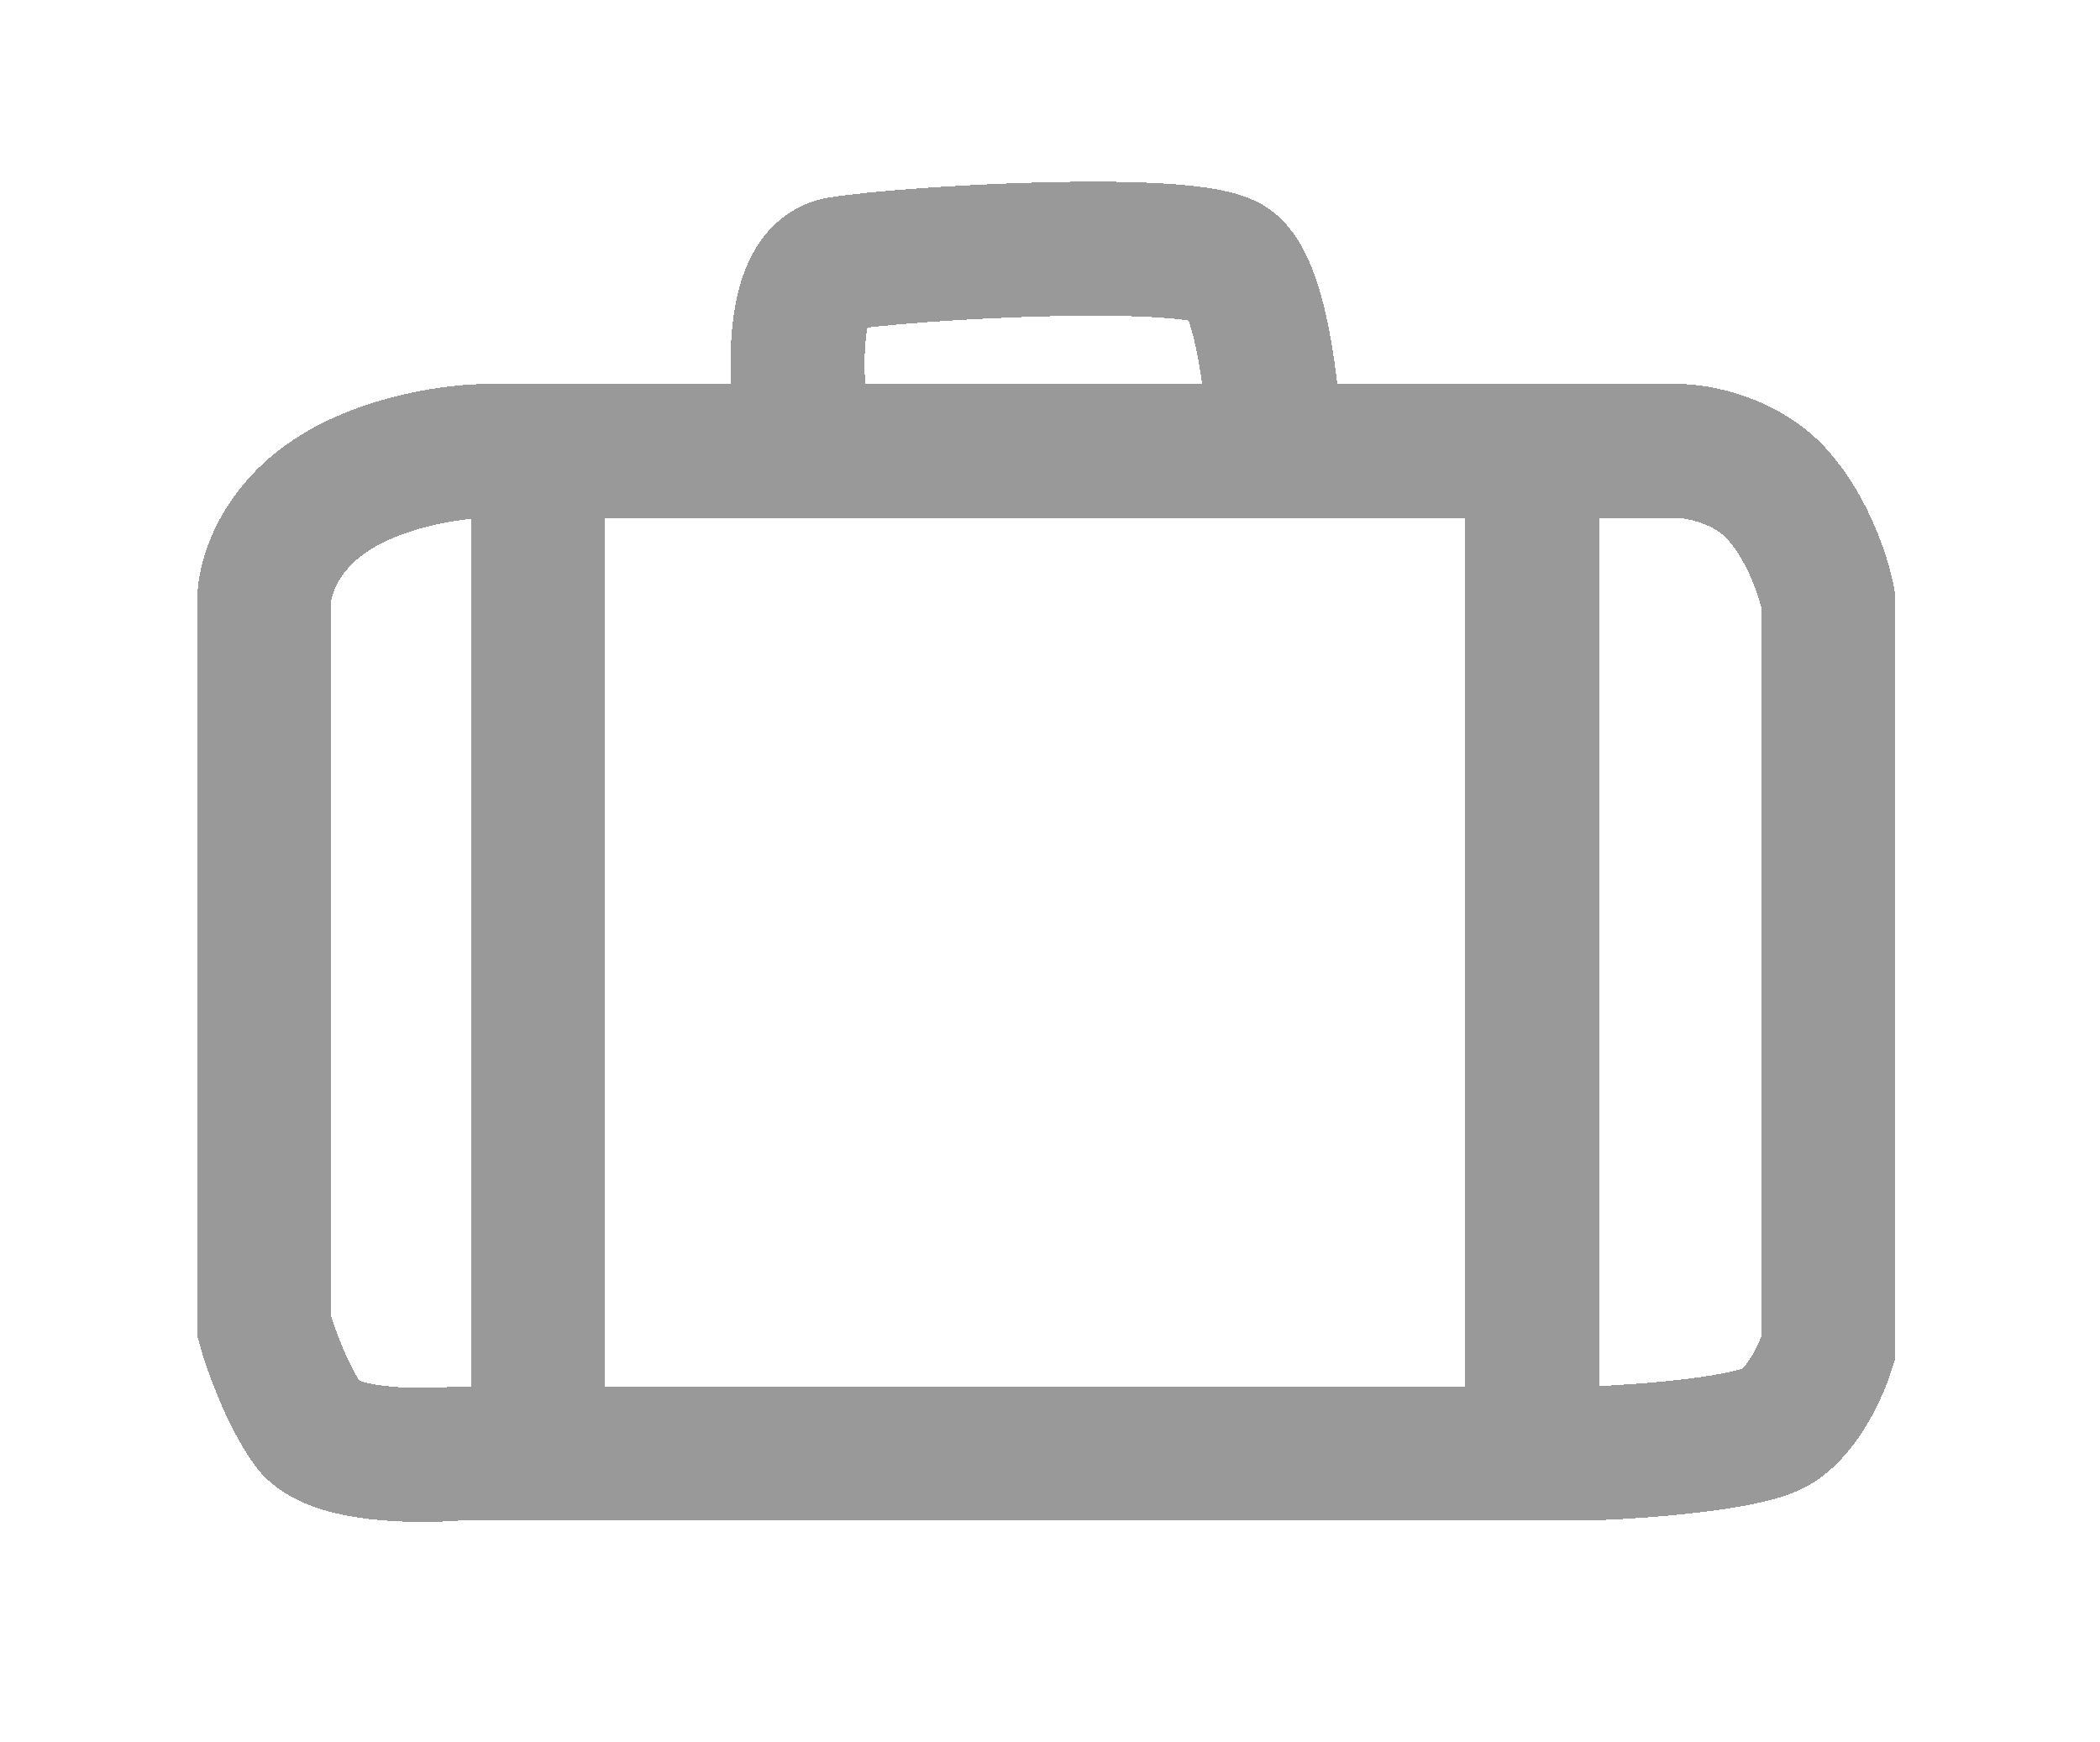 <svg width="47" height="39" viewBox="0 0 47 39" fill="none" xmlns="http://www.w3.org/2000/svg">
<g filter="url(#filter0_d_597_9)">
<path d="M27.54 9.094C27.498 7.903 27.24 5.396 26.54 4.903C25.665 4.287 19.29 4.657 17.79 4.903C16.59 5.1 16.79 7.78 17.04 9.094H11.04M27.54 9.094H22.54M27.54 9.094H33.29M33.29 9.094H36.54C36.998 9.094 38.09 9.292 38.79 10.081C39.49 10.87 39.831 11.971 39.915 12.423V29.188C39.79 29.599 39.39 30.52 38.79 30.914C38.19 31.308 35.79 31.489 34.665 31.53H33.29M33.29 9.094V31.53M33.29 31.53H11.04M11.04 31.53H9.29C8.373 31.613 6.415 31.604 5.915 30.914C5.415 30.224 5.04 29.147 4.915 28.695V12.423C4.915 11.971 5.215 10.87 6.415 10.081C7.615 9.292 9.248 9.094 9.915 9.094H11.04M11.04 31.53V9.094M16.04 9.094H23.04" stroke="black" stroke-opacity="0.4" stroke-width="3" shape-rendering="crispEdges"/>
</g>
<defs>
<filter id="filter0_d_597_9" x="0.415" y="0.066" width="46" height="38" filterUnits="userSpaceOnUse" color-interpolation-filters="sRGB">
<feFlood flood-opacity="0" result="BackgroundImageFix"/>
<feColorMatrix in="SourceAlpha" type="matrix" values="0 0 0 0 0 0 0 0 0 0 0 0 0 0 0 0 0 0 127 0" result="hardAlpha"/>
<feOffset dx="1" dy="1"/>
<feGaussianBlur stdDeviation="2"/>
<feComposite in2="hardAlpha" operator="out"/>
<feColorMatrix type="matrix" values="0 0 0 0 0 0 0 0 0 0 0 0 0 0 0 0 0 0 0.25 0"/>
<feBlend mode="normal" in2="BackgroundImageFix" result="effect1_dropShadow_597_9"/>
<feBlend mode="normal" in="SourceGraphic" in2="effect1_dropShadow_597_9" result="shape"/>
</filter>
</defs>
</svg>
